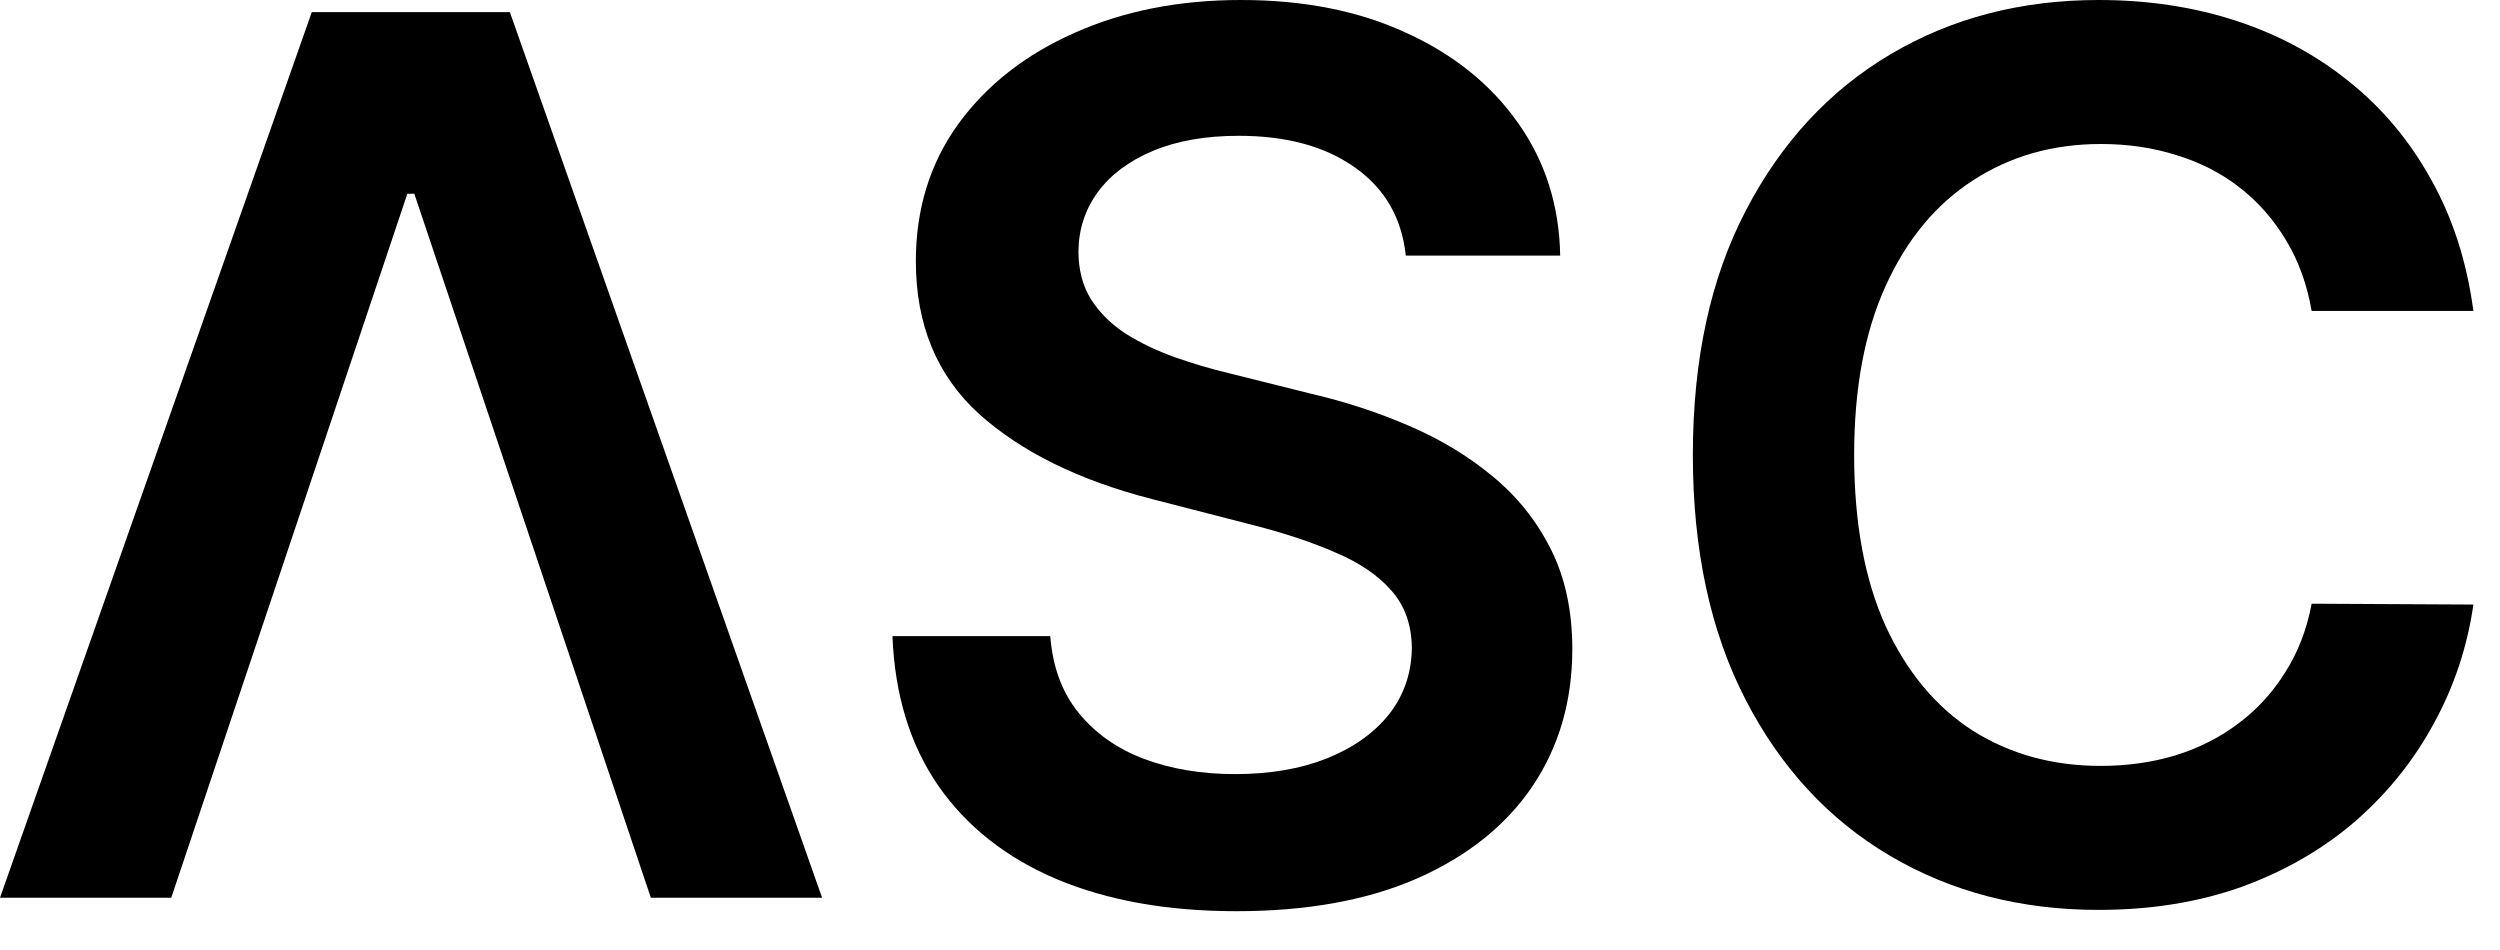 <svg width="50" height="19" viewBox="0 0 50 19" fill="none" xmlns="http://www.w3.org/2000/svg">
<path d="M3.425 17.955H0L6.236 0.242H10.197L16.442 17.955H13.017L8.286 3.875H8.147L3.425 17.955Z" fill="black"/>
<path d="M28.116 5.112C28.035 4.356 27.695 3.768 27.095 3.347C26.501 2.926 25.729 2.716 24.777 2.716C24.108 2.716 23.535 2.817 23.056 3.019C22.578 3.22 22.212 3.494 21.958 3.84C21.704 4.186 21.574 4.581 21.569 5.025C21.569 5.394 21.652 5.714 21.819 5.985C21.992 6.256 22.226 6.487 22.52 6.677C22.814 6.862 23.14 7.017 23.497 7.144C23.855 7.271 24.215 7.378 24.578 7.464L26.239 7.879C26.908 8.035 27.551 8.245 28.168 8.511C28.791 8.776 29.347 9.11 29.837 9.514C30.333 9.918 30.725 10.405 31.013 10.976C31.302 11.546 31.446 12.215 31.446 12.982C31.446 14.02 31.181 14.934 30.65 15.724C30.12 16.508 29.353 17.122 28.349 17.566C27.352 18.004 26.144 18.224 24.726 18.224C23.347 18.224 22.151 18.01 21.136 17.584C20.127 17.157 19.337 16.534 18.766 15.715C18.201 14.897 17.896 13.899 17.849 12.723H21.006C21.052 13.34 21.243 13.853 21.577 14.262C21.912 14.672 22.347 14.977 22.883 15.179C23.425 15.381 24.031 15.482 24.7 15.482C25.397 15.482 26.008 15.378 26.533 15.17C27.064 14.957 27.479 14.663 27.779 14.288C28.078 13.908 28.231 13.464 28.237 12.956C28.231 12.495 28.096 12.114 27.831 11.815C27.565 11.509 27.193 11.255 26.715 11.053C26.242 10.846 25.688 10.661 25.054 10.5L23.039 9.981C21.58 9.606 20.427 9.038 19.579 8.277C18.738 7.51 18.317 6.493 18.317 5.224C18.317 4.18 18.599 3.266 19.164 2.482C19.735 1.698 20.511 1.09 21.491 0.657C22.471 0.219 23.581 0 24.821 0C26.078 0 27.179 0.219 28.125 0.657C29.076 1.09 29.823 1.692 30.365 2.465C30.907 3.232 31.186 4.114 31.204 5.112H28.116Z" fill="black"/>
<path d="M49.468 6.219H46.233C46.141 5.688 45.971 5.218 45.723 4.809C45.475 4.394 45.167 4.042 44.798 3.754C44.429 3.465 44.008 3.249 43.535 3.105C43.068 2.955 42.563 2.88 42.021 2.88C41.059 2.88 40.205 3.122 39.461 3.607C38.718 4.085 38.135 4.789 37.714 5.717C37.293 6.64 37.083 7.767 37.083 9.099C37.083 10.454 37.293 11.595 37.714 12.524C38.141 13.446 38.723 14.144 39.461 14.617C40.205 15.084 41.056 15.318 42.013 15.318C42.543 15.318 43.039 15.248 43.5 15.11C43.968 14.966 44.386 14.755 44.755 14.479C45.129 14.202 45.444 13.862 45.697 13.458C45.957 13.054 46.136 12.593 46.233 12.074L49.468 12.091C49.347 12.933 49.085 13.723 48.681 14.461C48.283 15.199 47.761 15.851 47.116 16.416C46.47 16.975 45.715 17.413 44.85 17.731C43.985 18.042 43.025 18.198 41.969 18.198C40.413 18.198 39.023 17.837 37.801 17.116C36.578 16.396 35.615 15.355 34.912 13.994C34.209 12.633 33.857 11.002 33.857 9.099C33.857 7.19 34.211 5.558 34.921 4.203C35.63 2.843 36.596 1.802 37.818 1.081C39.04 0.36 40.424 0 41.969 0C42.956 0 43.872 0.138 44.72 0.415C45.568 0.692 46.323 1.098 46.986 1.635C47.649 2.165 48.194 2.817 48.621 3.589C49.053 4.356 49.336 5.233 49.468 6.219Z" fill="black"/>
</svg>
